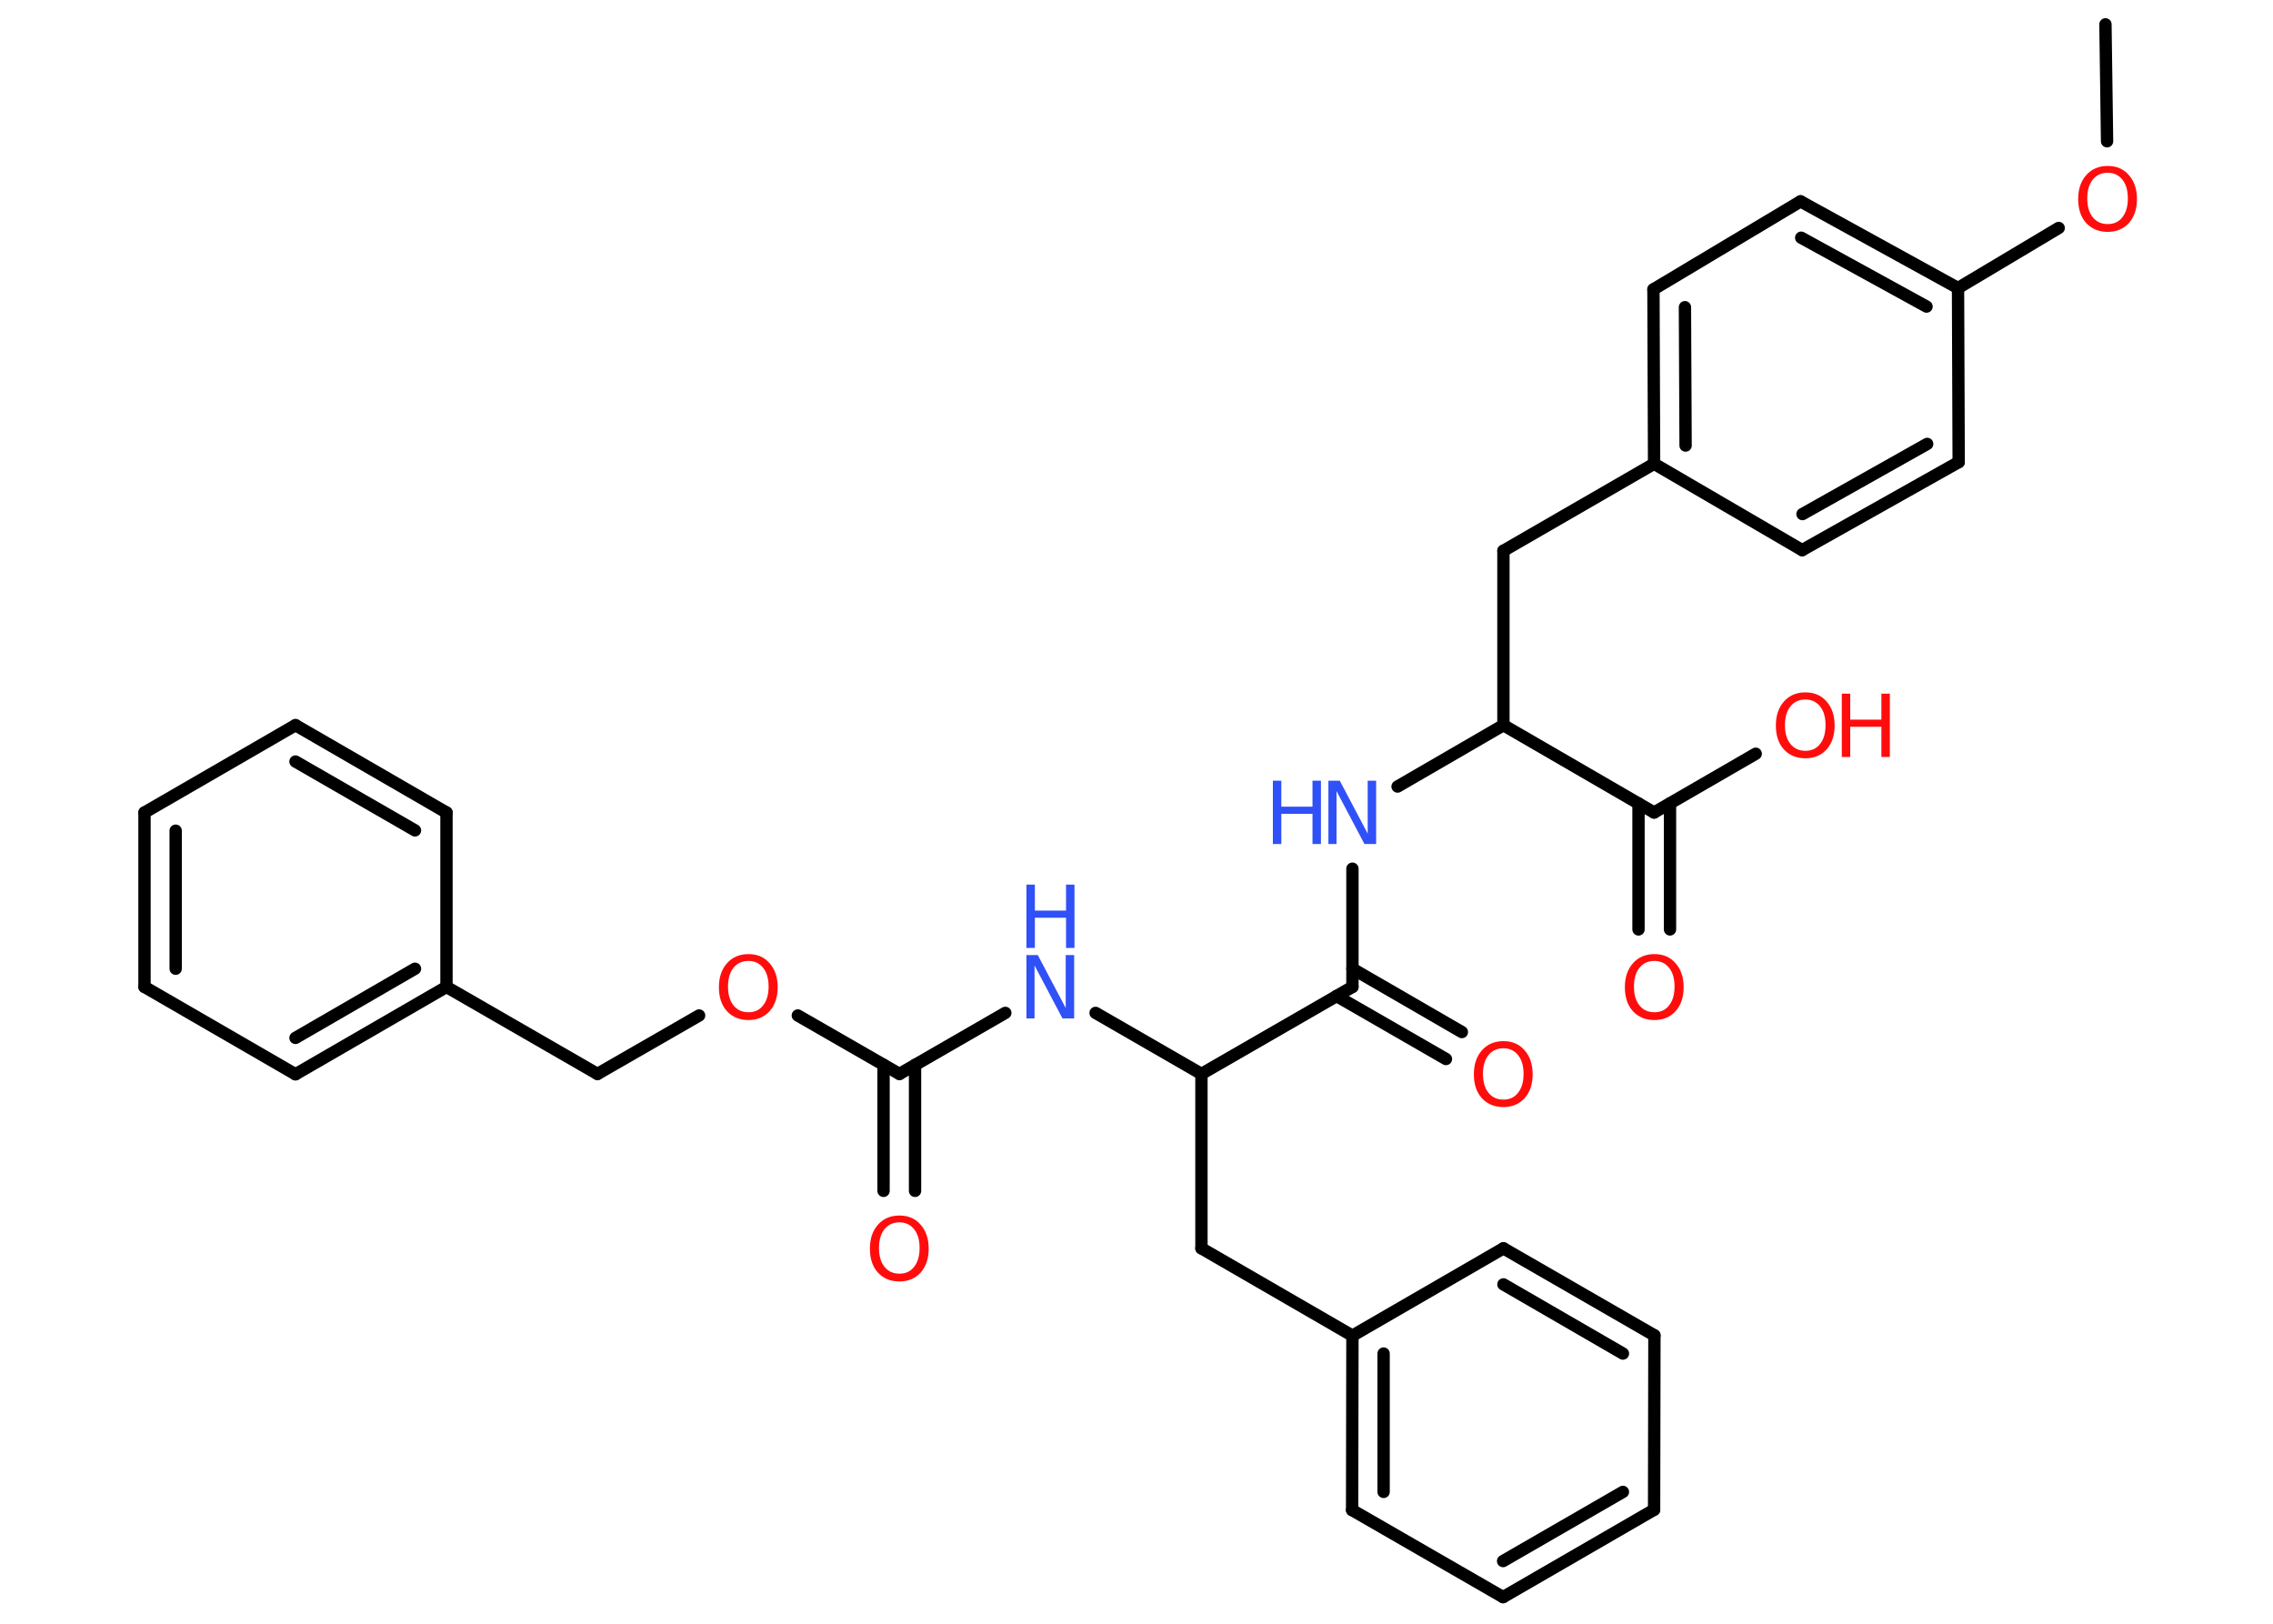 <?xml version='1.0' encoding='UTF-8'?>
<!DOCTYPE svg PUBLIC "-//W3C//DTD SVG 1.1//EN" "http://www.w3.org/Graphics/SVG/1.1/DTD/svg11.dtd">
<svg version='1.2' xmlns='http://www.w3.org/2000/svg' xmlns:xlink='http://www.w3.org/1999/xlink' width='70.0mm' height='50.0mm' viewBox='0 0 70.0 50.0'>
  <desc>Generated by the Chemistry Development Kit (http://github.com/cdk)</desc>
  <g stroke-linecap='round' stroke-linejoin='round' stroke='#000000' stroke-width='.38' fill='#FF0D0D'>
    <rect x='.0' y='.0' width='70.0' height='50.0' fill='#FFFFFF' stroke='none'/>
    <g id='mol1' class='mol'>
      <line id='mol1bnd1' class='bond' x1='64.84' y1='.75' x2='64.89' y2='4.35'/>
      <line id='mol1bnd2' class='bond' x1='63.4' y1='7.02' x2='60.3' y2='8.87'/>
      <g id='mol1bnd3' class='bond'>
        <line x1='60.3' y1='8.87' x2='55.45' y2='6.2'/>
        <line x1='59.33' y1='9.44' x2='55.47' y2='7.32'/>
      </g>
      <line id='mol1bnd4' class='bond' x1='55.45' y1='6.2' x2='50.92' y2='8.91'/>
      <g id='mol1bnd5' class='bond'>
        <line x1='50.92' y1='8.91' x2='50.94' y2='14.28'/>
        <line x1='51.89' y1='9.46' x2='51.91' y2='13.72'/>
      </g>
      <line id='mol1bnd6' class='bond' x1='50.94' y1='14.28' x2='46.3' y2='16.96'/>
      <line id='mol1bnd7' class='bond' x1='46.3' y1='16.96' x2='46.3' y2='22.33'/>
      <line id='mol1bnd8' class='bond' x1='46.3' y1='22.33' x2='43.04' y2='24.22'/>
      <line id='mol1bnd9' class='bond' x1='41.65' y1='26.75' x2='41.65' y2='30.39'/>
      <g id='mol1bnd10' class='bond'>
        <line x1='41.65' y1='29.83' x2='45.02' y2='31.78'/>
        <line x1='41.16' y1='30.67' x2='44.53' y2='32.61'/>
      </g>
      <line id='mol1bnd11' class='bond' x1='41.65' y1='30.39' x2='37.0' y2='33.07'/>
      <line id='mol1bnd12' class='bond' x1='37.0' y1='33.07' x2='37.0' y2='38.44'/>
      <line id='mol1bnd13' class='bond' x1='37.0' y1='38.44' x2='41.65' y2='41.13'/>
      <g id='mol1bnd14' class='bond'>
        <line x1='41.65' y1='41.13' x2='41.64' y2='46.5'/>
        <line x1='42.61' y1='41.68' x2='42.61' y2='45.94'/>
      </g>
      <line id='mol1bnd15' class='bond' x1='41.64' y1='46.5' x2='46.29' y2='49.18'/>
      <g id='mol1bnd16' class='bond'>
        <line x1='46.29' y1='49.18' x2='50.94' y2='46.49'/>
        <line x1='46.29' y1='48.07' x2='49.98' y2='45.94'/>
      </g>
      <line id='mol1bnd17' class='bond' x1='50.94' y1='46.49' x2='50.95' y2='41.12'/>
      <g id='mol1bnd18' class='bond'>
        <line x1='50.95' y1='41.12' x2='46.3' y2='38.44'/>
        <line x1='49.98' y1='41.68' x2='46.3' y2='39.55'/>
      </g>
      <line id='mol1bnd19' class='bond' x1='41.65' y1='41.13' x2='46.3' y2='38.44'/>
      <line id='mol1bnd20' class='bond' x1='37.0' y1='33.07' x2='33.74' y2='31.19'/>
      <line id='mol1bnd21' class='bond' x1='30.96' y1='31.19' x2='27.7' y2='33.07'/>
      <g id='mol1bnd22' class='bond'>
        <line x1='28.18' y1='32.79' x2='28.18' y2='36.67'/>
        <line x1='27.21' y1='32.79' x2='27.21' y2='36.67'/>
      </g>
      <line id='mol1bnd23' class='bond' x1='27.7' y1='33.07' x2='24.57' y2='31.27'/>
      <line id='mol1bnd24' class='bond' x1='21.53' y1='31.27' x2='18.4' y2='33.07'/>
      <line id='mol1bnd25' class='bond' x1='18.4' y1='33.07' x2='13.75' y2='30.39'/>
      <g id='mol1bnd26' class='bond'>
        <line x1='9.1' y1='33.08' x2='13.75' y2='30.39'/>
        <line x1='9.1' y1='31.96' x2='12.78' y2='29.83'/>
      </g>
      <line id='mol1bnd27' class='bond' x1='9.1' y1='33.08' x2='4.45' y2='30.39'/>
      <g id='mol1bnd28' class='bond'>
        <line x1='4.45' y1='25.02' x2='4.45' y2='30.39'/>
        <line x1='5.41' y1='25.58' x2='5.41' y2='29.83'/>
      </g>
      <line id='mol1bnd29' class='bond' x1='4.45' y1='25.02' x2='9.1' y2='22.33'/>
      <g id='mol1bnd30' class='bond'>
        <line x1='13.75' y1='25.02' x2='9.1' y2='22.33'/>
        <line x1='12.78' y1='25.57' x2='9.1' y2='23.45'/>
      </g>
      <line id='mol1bnd31' class='bond' x1='13.75' y1='30.39' x2='13.75' y2='25.02'/>
      <line id='mol1bnd32' class='bond' x1='46.3' y1='22.33' x2='50.94' y2='25.02'/>
      <g id='mol1bnd33' class='bond'>
        <line x1='51.43' y1='24.74' x2='51.43' y2='28.62'/>
        <line x1='50.46' y1='24.74' x2='50.46' y2='28.62'/>
      </g>
      <line id='mol1bnd34' class='bond' x1='50.94' y1='25.02' x2='54.07' y2='23.21'/>
      <line id='mol1bnd35' class='bond' x1='50.94' y1='14.28' x2='55.5' y2='16.94'/>
      <g id='mol1bnd36' class='bond'>
        <line x1='55.5' y1='16.94' x2='60.32' y2='14.23'/>
        <line x1='55.51' y1='15.83' x2='59.35' y2='13.67'/>
      </g>
      <line id='mol1bnd37' class='bond' x1='60.3' y1='8.87' x2='60.32' y2='14.23'/>
      <path id='mol1atm2' class='atom' d='M64.91 5.32q-.29 .0 -.46 .21q-.17 .21 -.17 .58q.0 .37 .17 .58q.17 .21 .46 .21q.29 .0 .45 -.21q.17 -.21 .17 -.58q.0 -.37 -.17 -.58q-.17 -.21 -.45 -.21zM64.91 5.11q.41 .0 .65 .28q.25 .28 .25 .74q.0 .46 -.25 .74q-.25 .27 -.65 .27q-.41 .0 -.66 -.27q-.25 -.27 -.25 -.74q.0 -.46 .25 -.74q.25 -.28 .66 -.28z' stroke='none'/>
      <g id='mol1atm9' class='atom'>
        <path d='M40.91 24.04h.35l.86 1.63v-1.63h.26v1.95h-.36l-.86 -1.63v1.63h-.25v-1.95z' stroke='none' fill='#3050F8'/>
        <path d='M39.2 24.04h.26v.8h.96v-.8h.26v1.95h-.26v-.93h-.96v.93h-.26v-1.95z' stroke='none' fill='#3050F8'/>
      </g>
      <path id='mol1atm11' class='atom' d='M46.3 32.28q-.29 .0 -.46 .21q-.17 .21 -.17 .58q.0 .37 .17 .58q.17 .21 .46 .21q.29 .0 .45 -.21q.17 -.21 .17 -.58q.0 -.37 -.17 -.58q-.17 -.21 -.45 -.21zM46.3 32.06q.41 .0 .65 .28q.25 .28 .25 .74q.0 .46 -.25 .74q-.25 .27 -.65 .27q-.41 .0 -.66 -.27q-.25 -.27 -.25 -.74q.0 -.46 .25 -.74q.25 -.28 .66 -.28z' stroke='none'/>
      <g id='mol1atm20' class='atom'>
        <path d='M31.61 29.41h.35l.86 1.63v-1.63h.26v1.95h-.36l-.86 -1.63v1.63h-.25v-1.95z' stroke='none' fill='#3050F8'/>
        <path d='M31.61 27.24h.26v.8h.96v-.8h.26v1.95h-.26v-.93h-.96v.93h-.26v-1.95z' stroke='none' fill='#3050F8'/>
      </g>
      <path id='mol1atm22' class='atom' d='M27.7 37.64q-.29 .0 -.46 .21q-.17 .21 -.17 .58q.0 .37 .17 .58q.17 .21 .46 .21q.29 .0 .45 -.21q.17 -.21 .17 -.58q.0 -.37 -.17 -.58q-.17 -.21 -.45 -.21zM27.7 37.43q.41 .0 .65 .28q.25 .28 .25 .74q.0 .46 -.25 .74q-.25 .27 -.65 .27q-.41 .0 -.66 -.27q-.25 -.27 -.25 -.74q.0 -.46 .25 -.74q.25 -.28 .66 -.28z' stroke='none'/>
      <path id='mol1atm23' class='atom' d='M23.05 29.59q-.29 .0 -.46 .21q-.17 .21 -.17 .58q.0 .37 .17 .58q.17 .21 .46 .21q.29 .0 .45 -.21q.17 -.21 .17 -.58q.0 -.37 -.17 -.58q-.17 -.21 -.45 -.21zM23.05 29.38q.41 .0 .65 .28q.25 .28 .25 .74q.0 .46 -.25 .74q-.25 .27 -.65 .27q-.41 .0 -.66 -.27q-.25 -.27 -.25 -.74q.0 -.46 .25 -.74q.25 -.28 .66 -.28z' stroke='none'/>
      <path id='mol1atm32' class='atom' d='M50.95 29.59q-.29 .0 -.46 .21q-.17 .21 -.17 .58q.0 .37 .17 .58q.17 .21 .46 .21q.29 .0 .45 -.21q.17 -.21 .17 -.58q.0 -.37 -.17 -.58q-.17 -.21 -.45 -.21zM50.95 29.38q.41 .0 .65 .28q.25 .28 .25 .74q.0 .46 -.25 .74q-.25 .27 -.65 .27q-.41 .0 -.66 -.27q-.25 -.27 -.25 -.74q.0 -.46 .25 -.74q.25 -.28 .66 -.28z' stroke='none'/>
      <g id='mol1atm33' class='atom'>
        <path d='M55.6 21.54q-.29 .0 -.46 .21q-.17 .21 -.17 .58q.0 .37 .17 .58q.17 .21 .46 .21q.29 .0 .45 -.21q.17 -.21 .17 -.58q.0 -.37 -.17 -.58q-.17 -.21 -.45 -.21zM55.6 21.32q.41 .0 .65 .28q.25 .28 .25 .74q.0 .46 -.25 .74q-.25 .27 -.65 .27q-.41 .0 -.66 -.27q-.25 -.27 -.25 -.74q.0 -.46 .25 -.74q.25 -.28 .66 -.28z' stroke='none'/>
        <path d='M56.72 21.36h.26v.8h.96v-.8h.26v1.95h-.26v-.93h-.96v.93h-.26v-1.95z' stroke='none'/>
      </g>
    </g>
  </g>
</svg>
